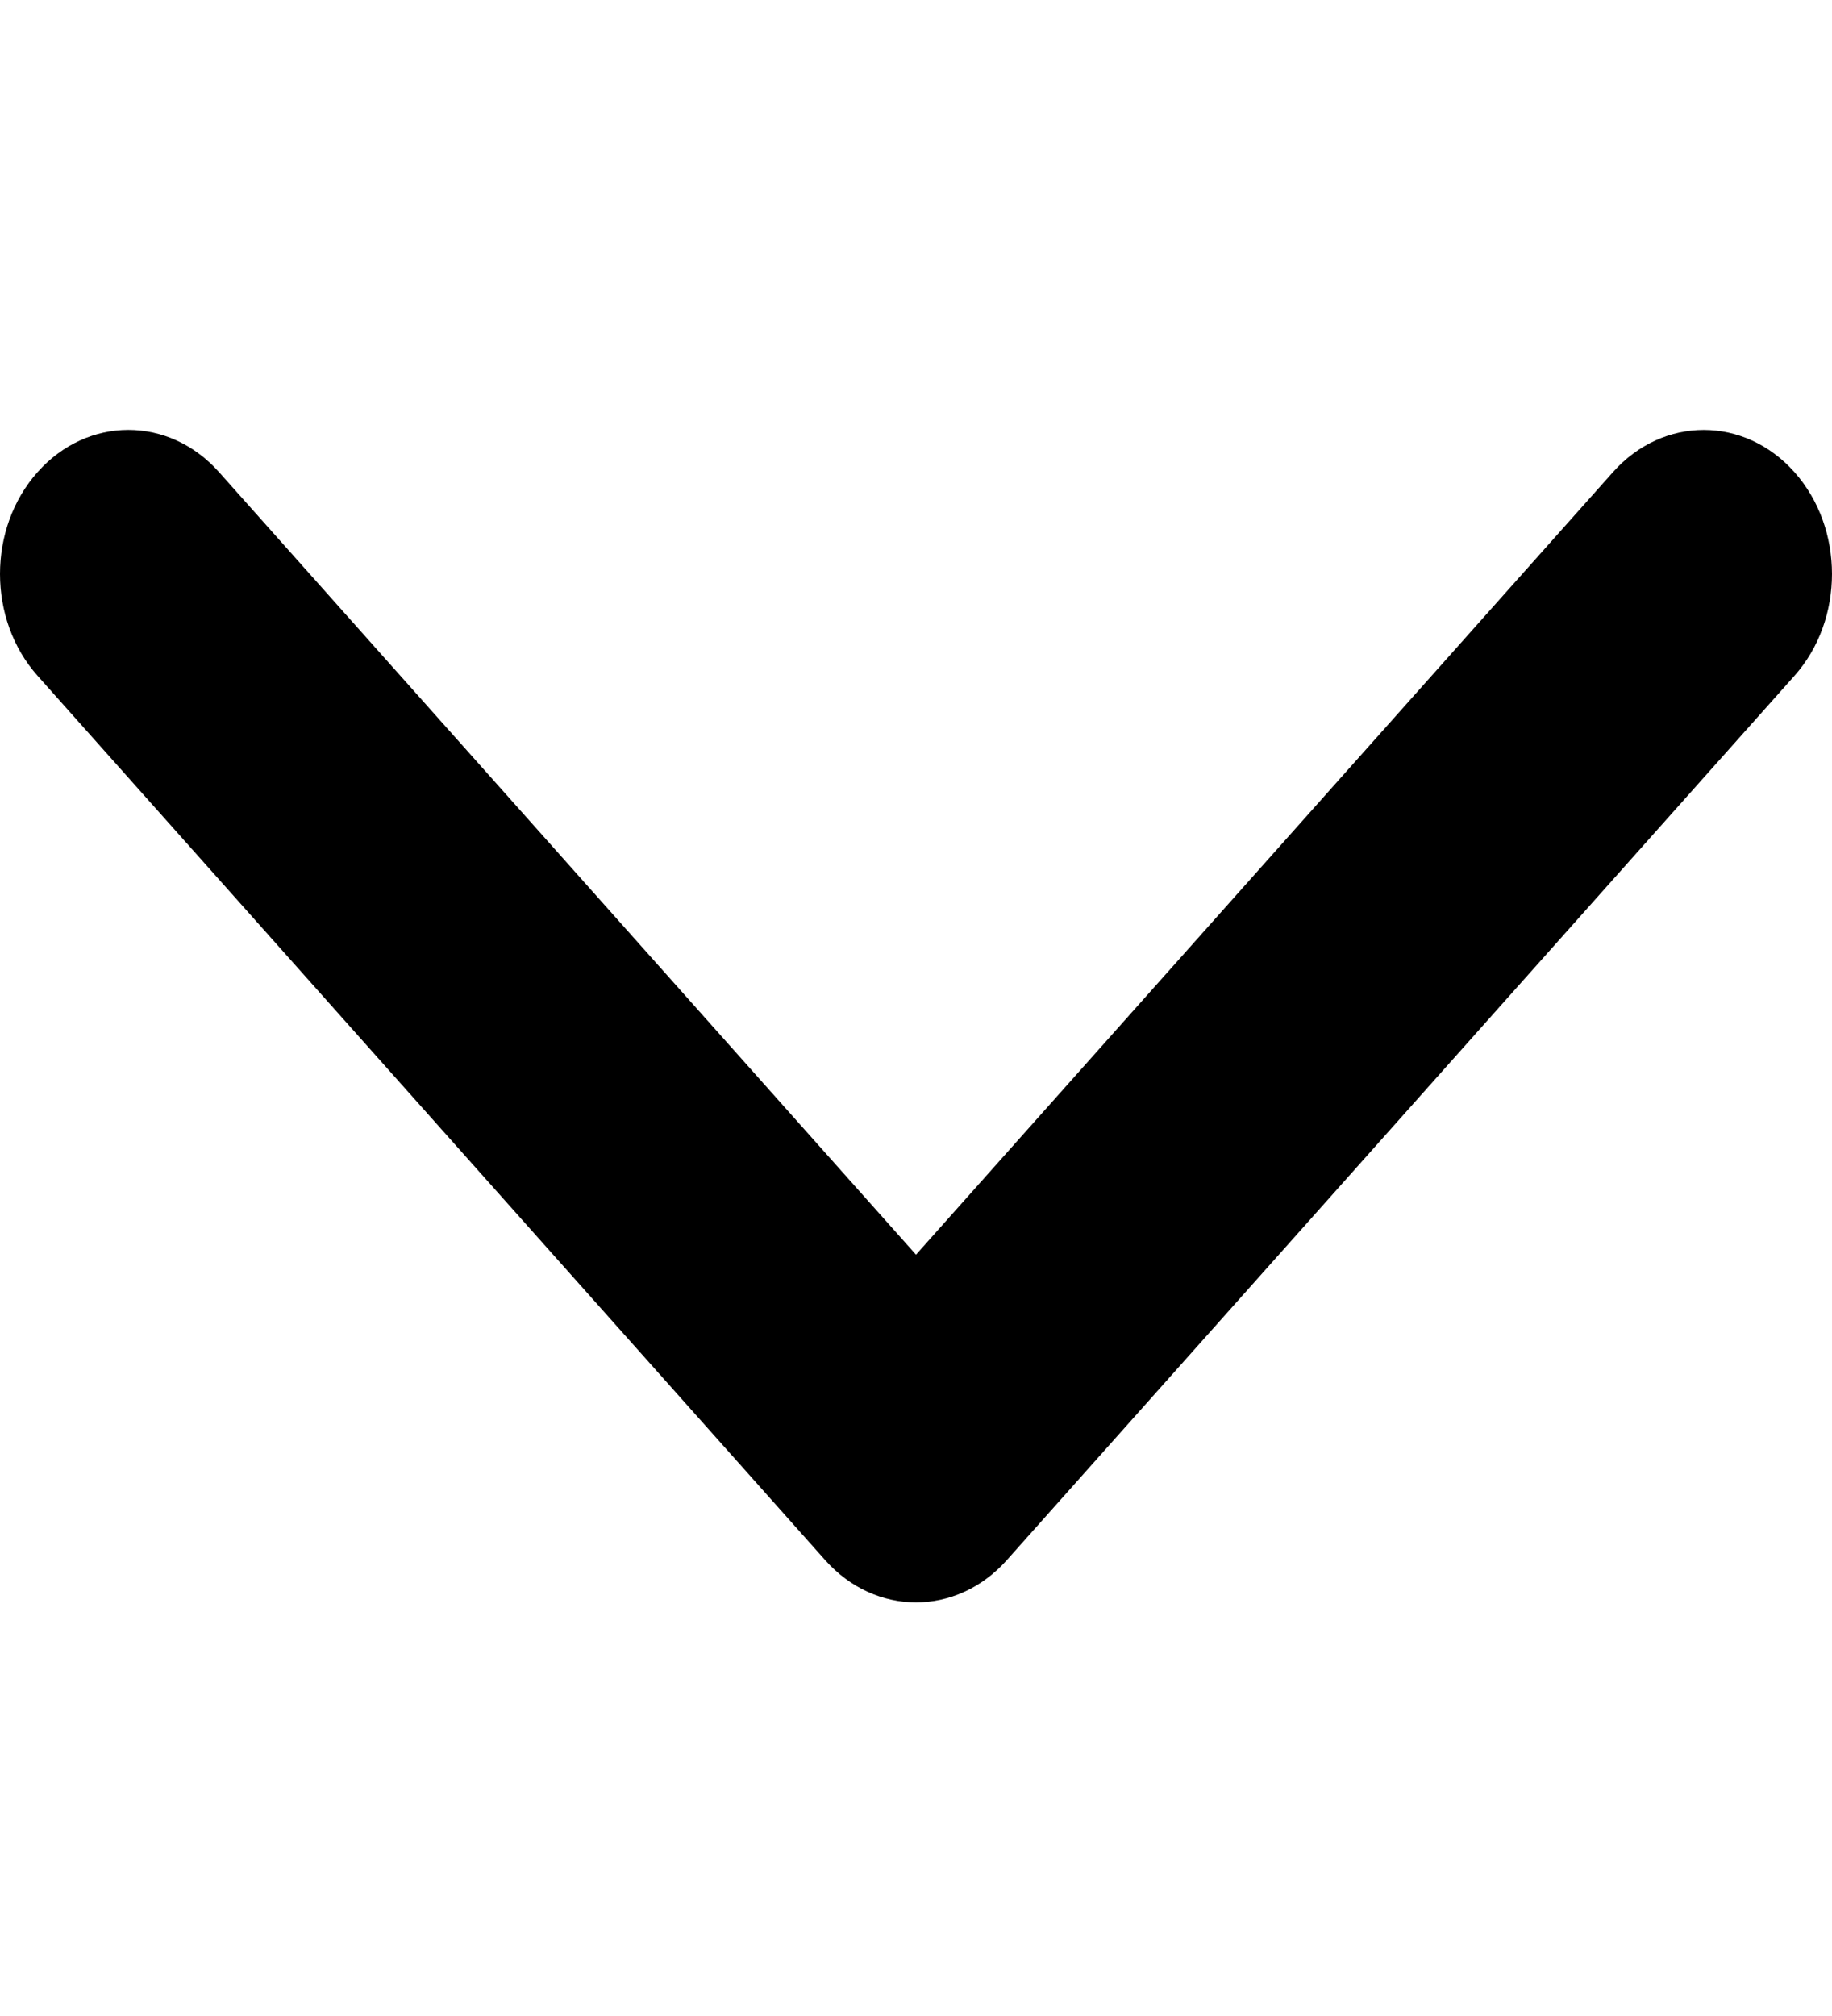 <svg width="20" height="22" viewBox="0 0 37 24" fill="none" xmlns="http://www.w3.org/2000/svg">
<path d="M18.5 24C17.837 24 17.174 23.716 16.668 23.149L0.759 5.293C-0.253 4.158 -0.253 2.316 0.759 1.181C1.771 0.045 3.411 0.045 4.423 1.181L18.5 16.98L32.577 1.181C33.589 0.046 35.229 0.046 36.241 1.181C37.253 2.317 37.253 4.158 36.241 5.294L20.332 23.149C19.826 23.716 19.163 24 18.5 24Z" fill="black"/>
</svg>
